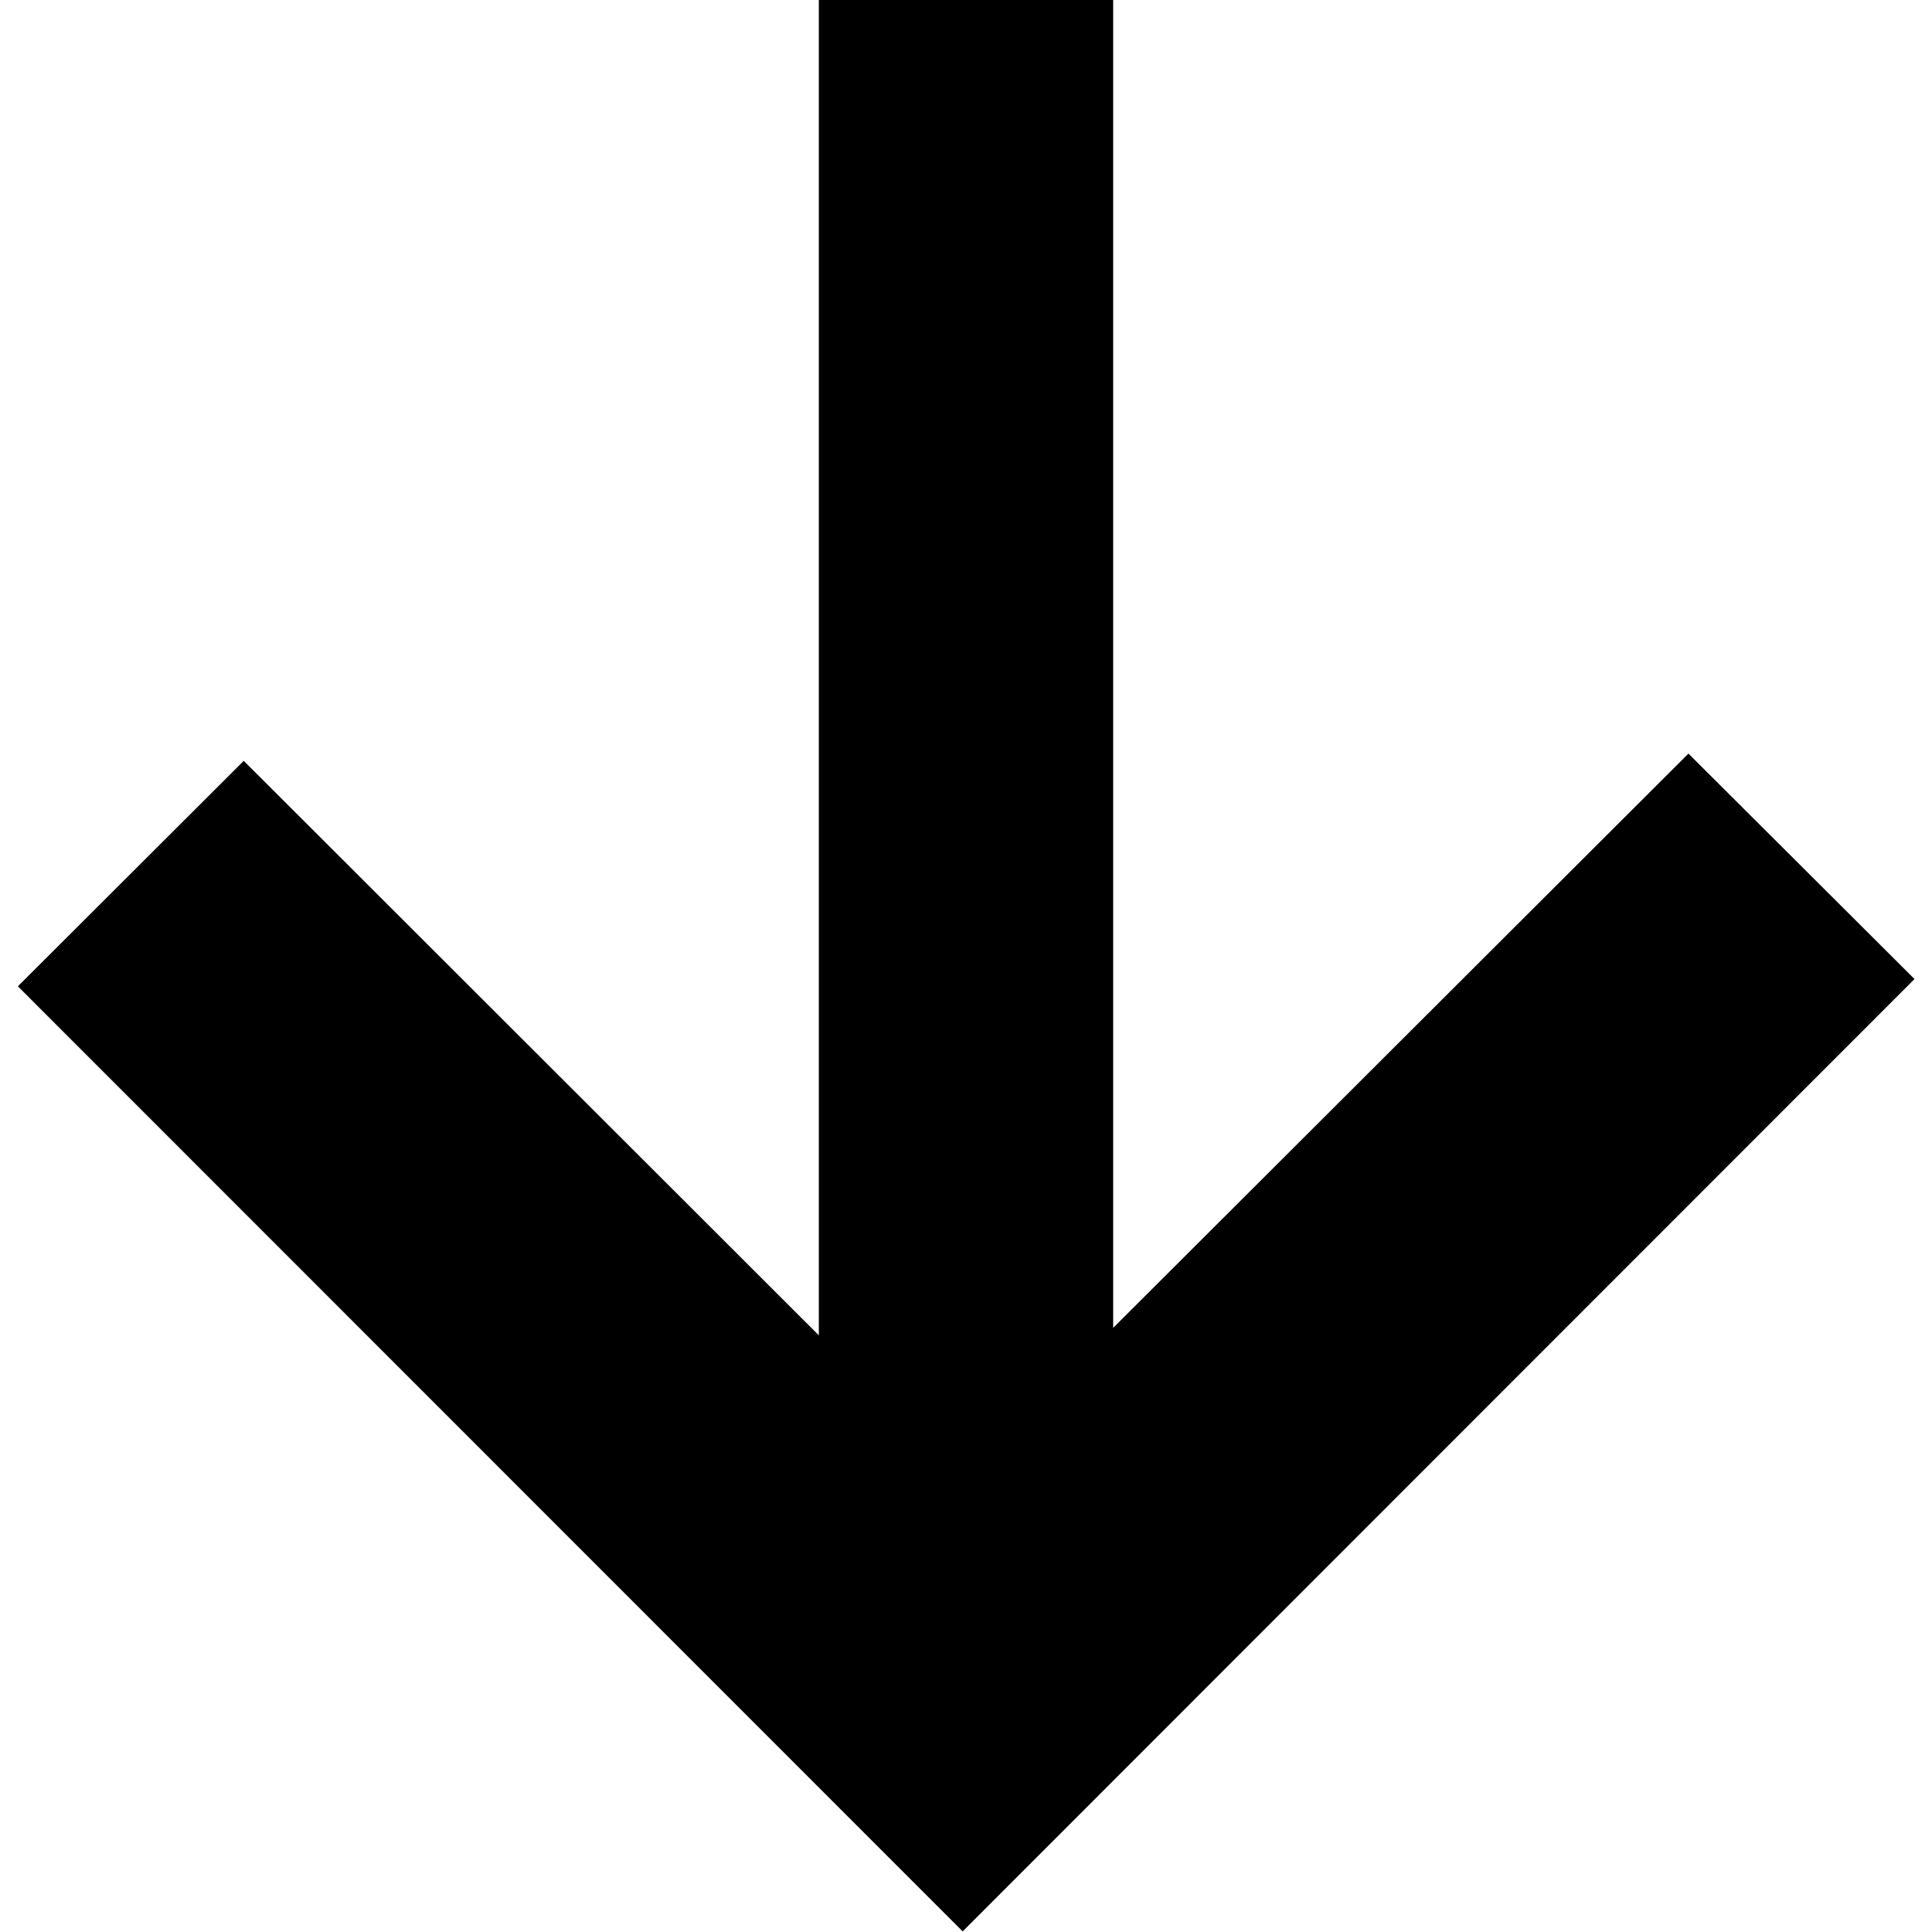 <?xml version="1.0" encoding="iso-8859-1"?>
<!-- Generator: Adobe Illustrator 17.0.0, SVG Export Plug-In . SVG Version: 6.00 Build 0)  -->
<!DOCTYPE svg PUBLIC "-//W3C//DTD SVG 1.1//EN" "http://www.w3.org/Graphics/SVG/1.1/DTD/svg11.dtd">
<svg version="1.1" id="Layer_1" xmlns="http://www.w3.org/2000/svg" xmlns:xlink="http://www.w3.org/1999/xlink" x="0px" y="0px"
	 width="512px" height="512px" viewBox="0 0 512 512" style="enable-background:new 0 0 512 512;" xml:space="preserve">
<rect x="-7667.188" y="-2956.812" style="fill-rule:evenodd;clip-rule:evenodd;fill:none;stroke:#000000;stroke-miterlimit:10;" width="13666.875" height="9689.938"/>
<polygon points="447.457,199.708 295,351.899 295,0 217,0 217,353.871 64.593,201.634 4.74,261.381 255.115,511.839 
	507.365,259.456 "/>
<rect x="-7667.188" y="-2956.812" style="fill-rule:evenodd;clip-rule:evenodd;fill:none;" width="13666.875" height="9689.938"/>
</svg>
